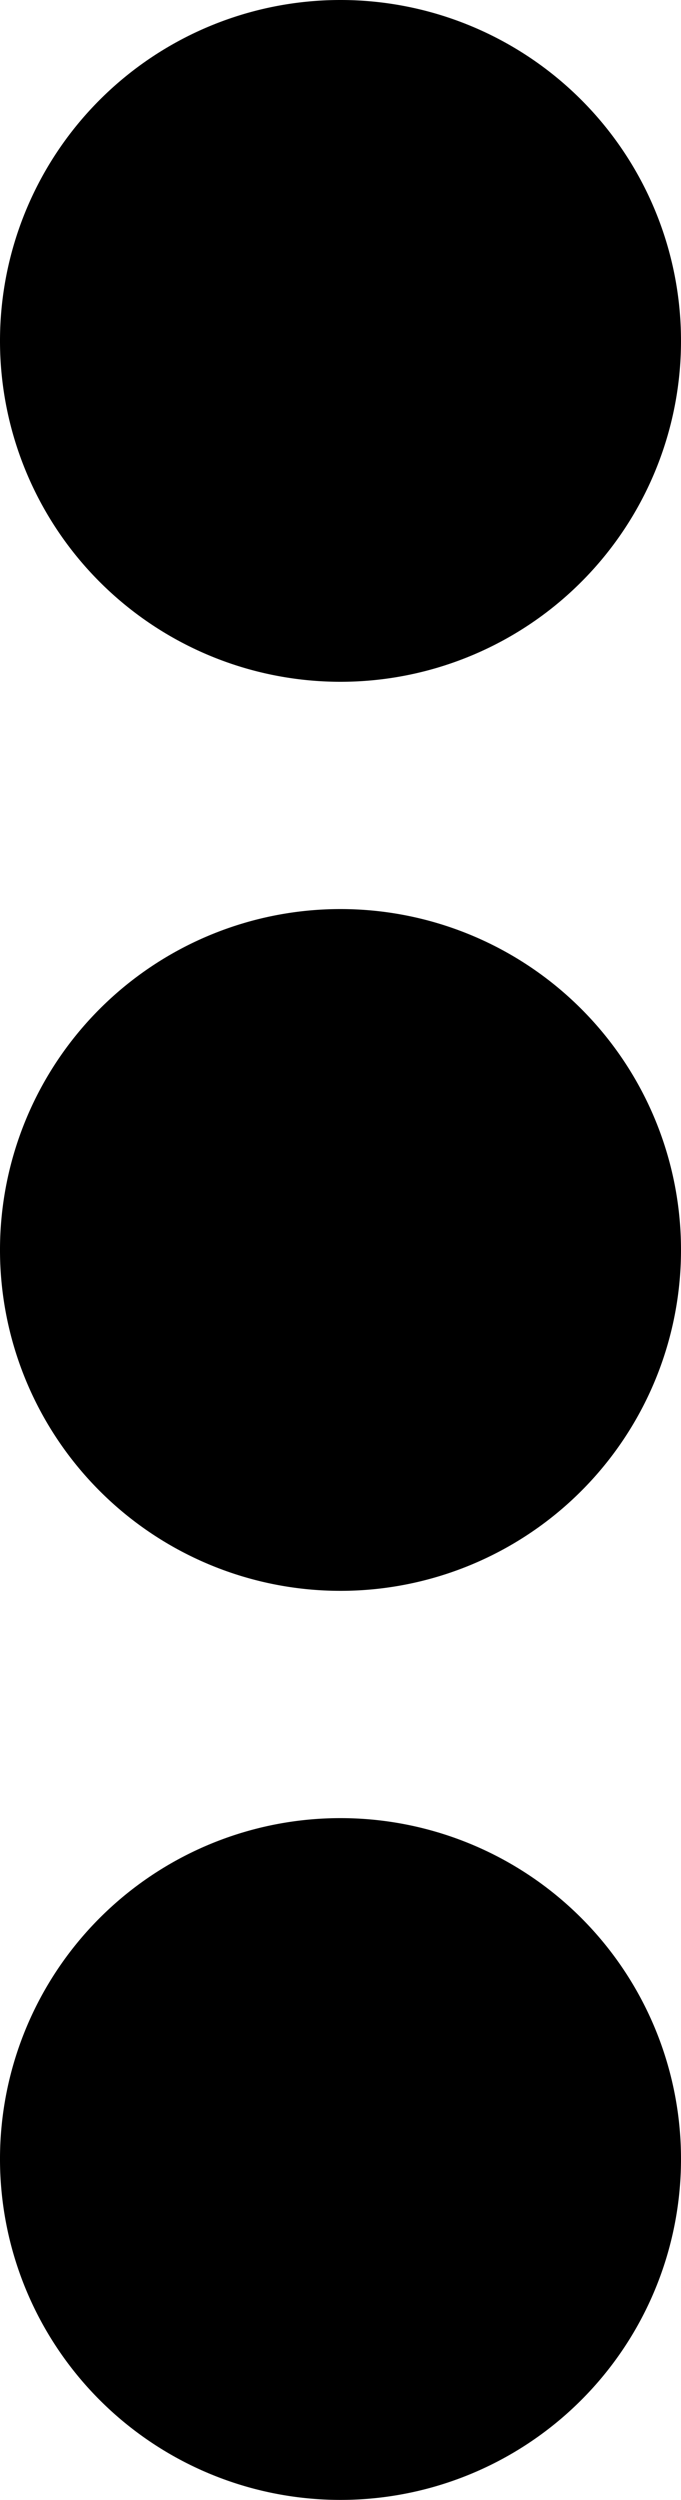 <?xml version="1.0" encoding="utf-8"?><svg xmlns="http://www.w3.org/2000/svg" viewBox="0 0 6 22" width="6" height="22"><path d="M6,19a3,3,0,1,1-3-3A3,3,0,0,1,6,19ZM3,8a3,3,0,1,0,3,3A3,3,0,0,0,3,8ZM3,6A3,3,0,1,0,0,3,3,3,0,0,0,3,6Z" fill="#000"/></svg>